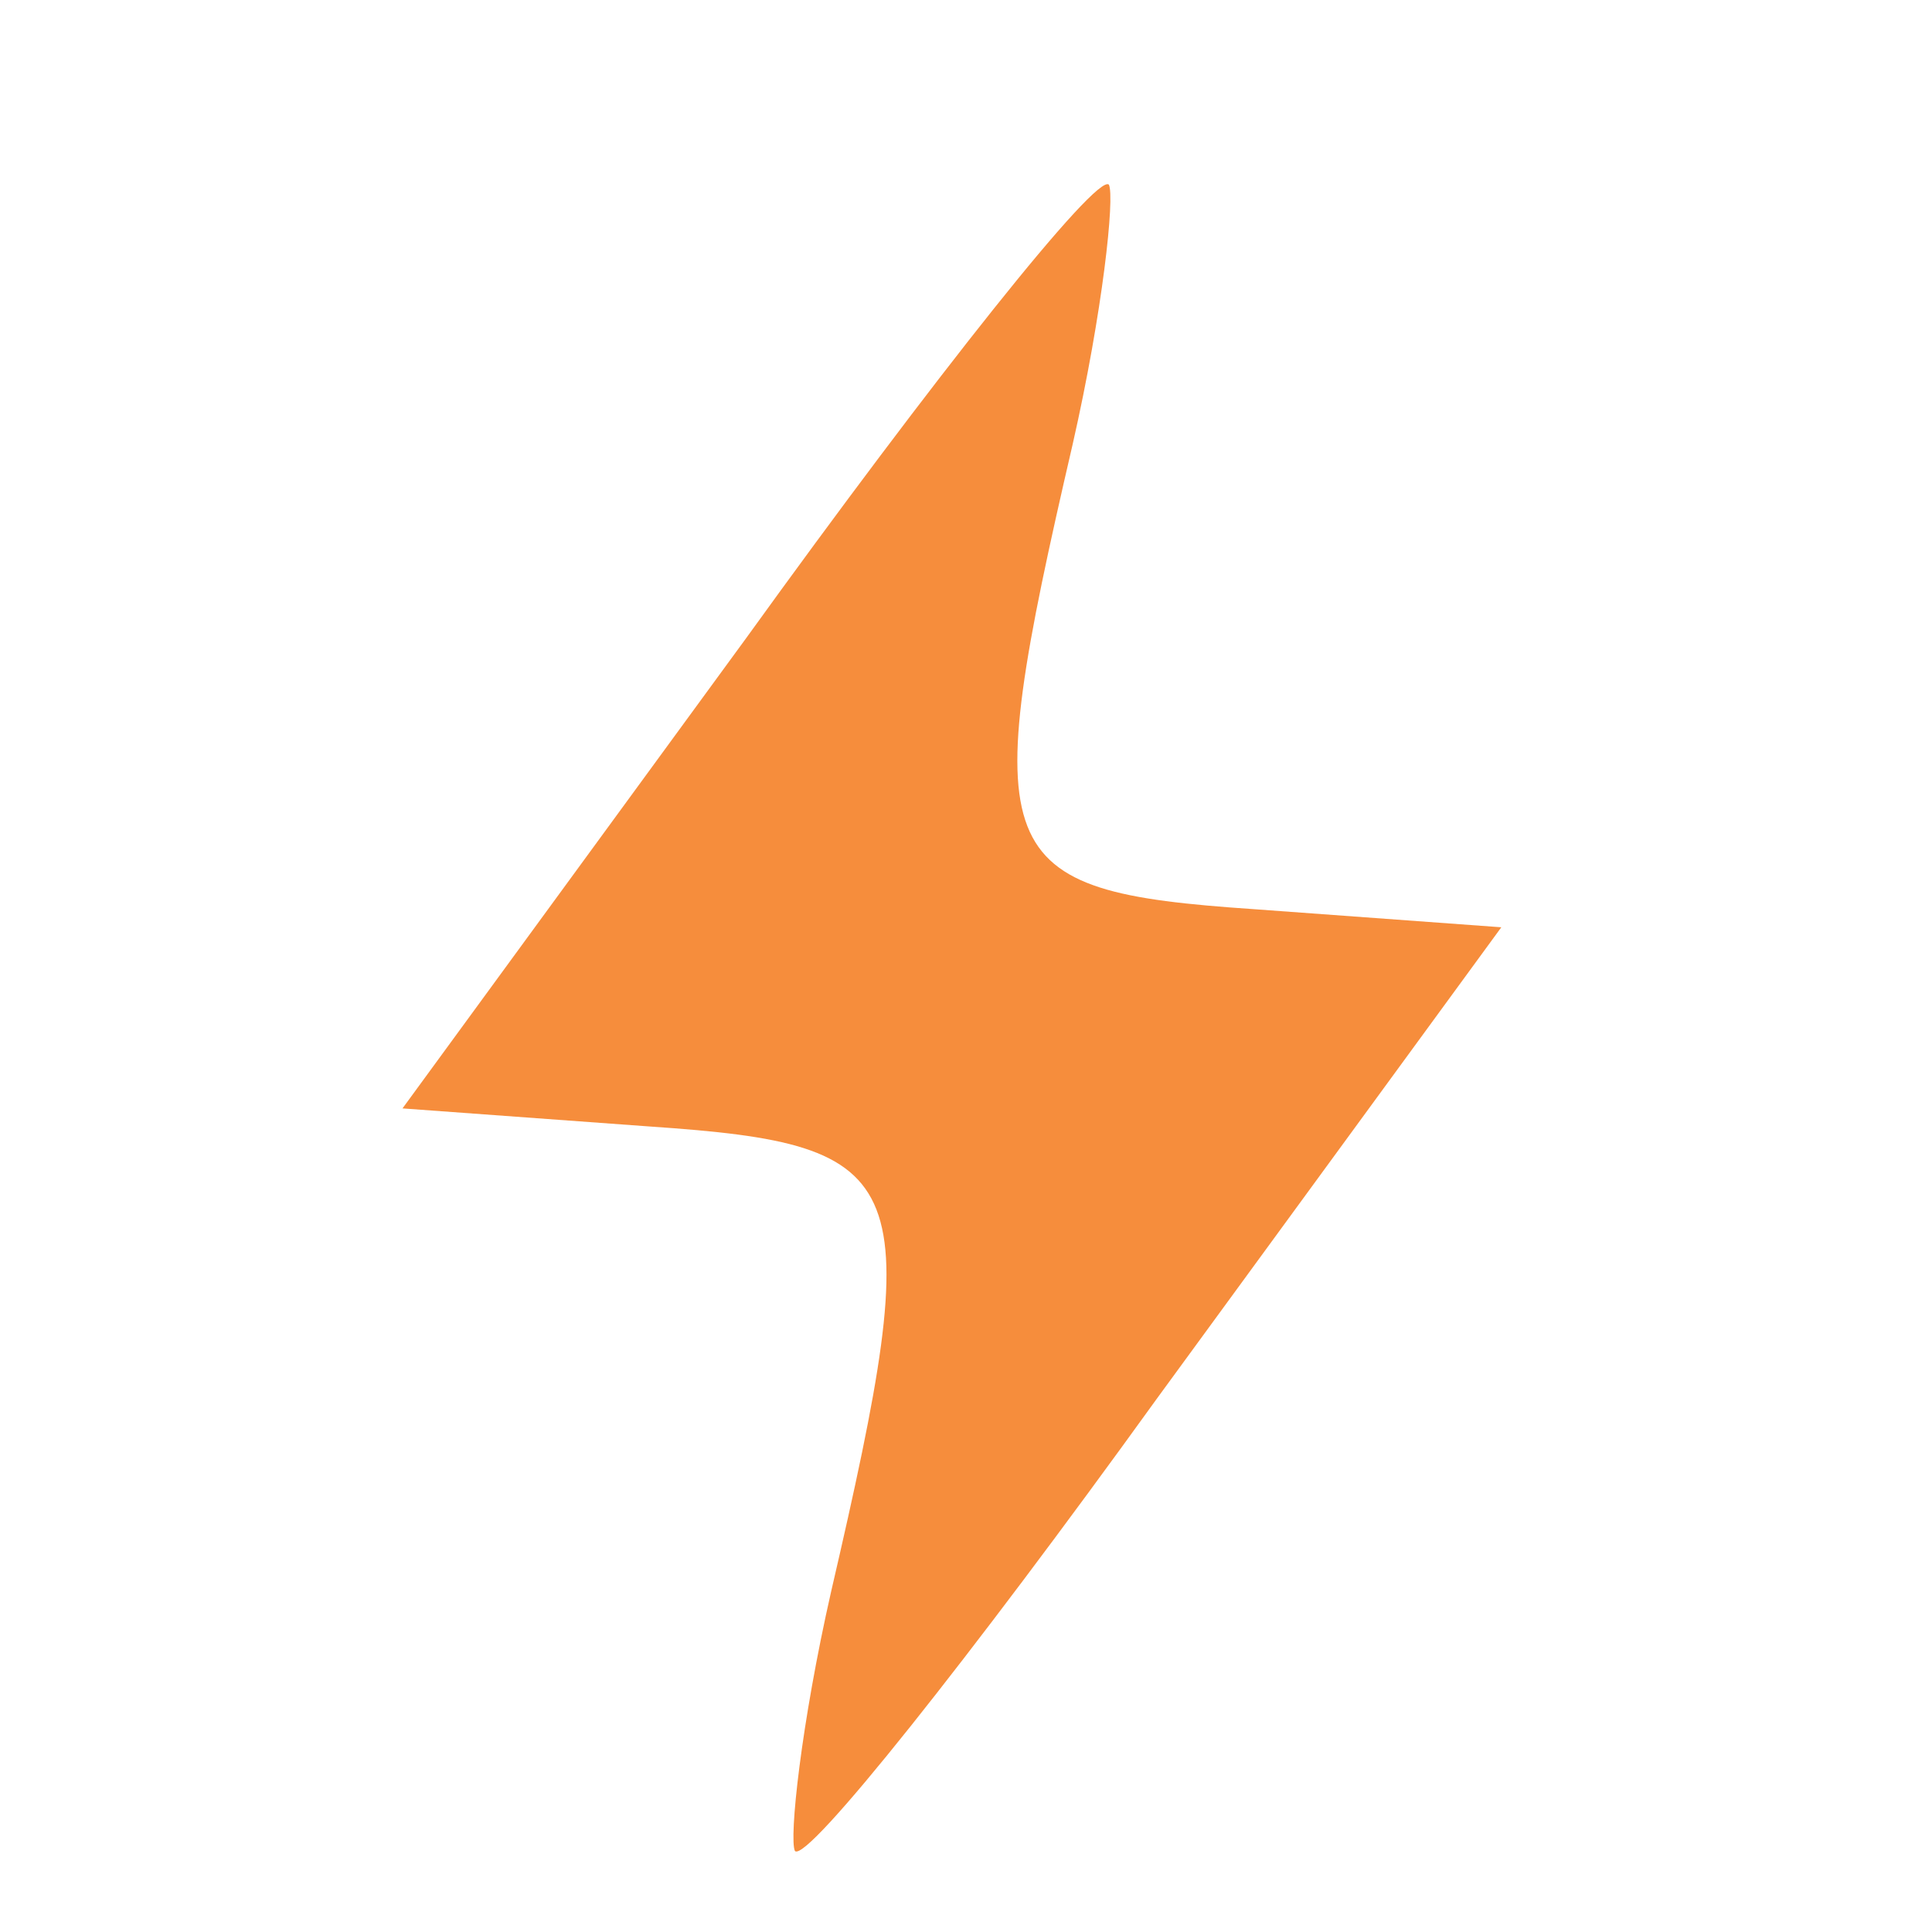 <svg width="24" height="24" viewBox="0 0 24 24" fill="none" xmlns="http://www.w3.org/2000/svg">
  <path d="M9.275 7.919L5 13.769L8.075 13.994C11.375 14.219 11.525 14.594 10.325 19.769C9.95 21.419 9.8 22.844 9.875 22.994C10.025 23.144 12.05 20.594 14.375 17.369L18.65 11.519L15.575 11.294C12.275 11.069 12.125 10.694 13.325 5.519C13.7 3.869 13.85 2.444 13.775 2.294C13.625 2.144 11.6 4.694 9.275 7.919Z" fill="#F68D3C"/>
</svg>
